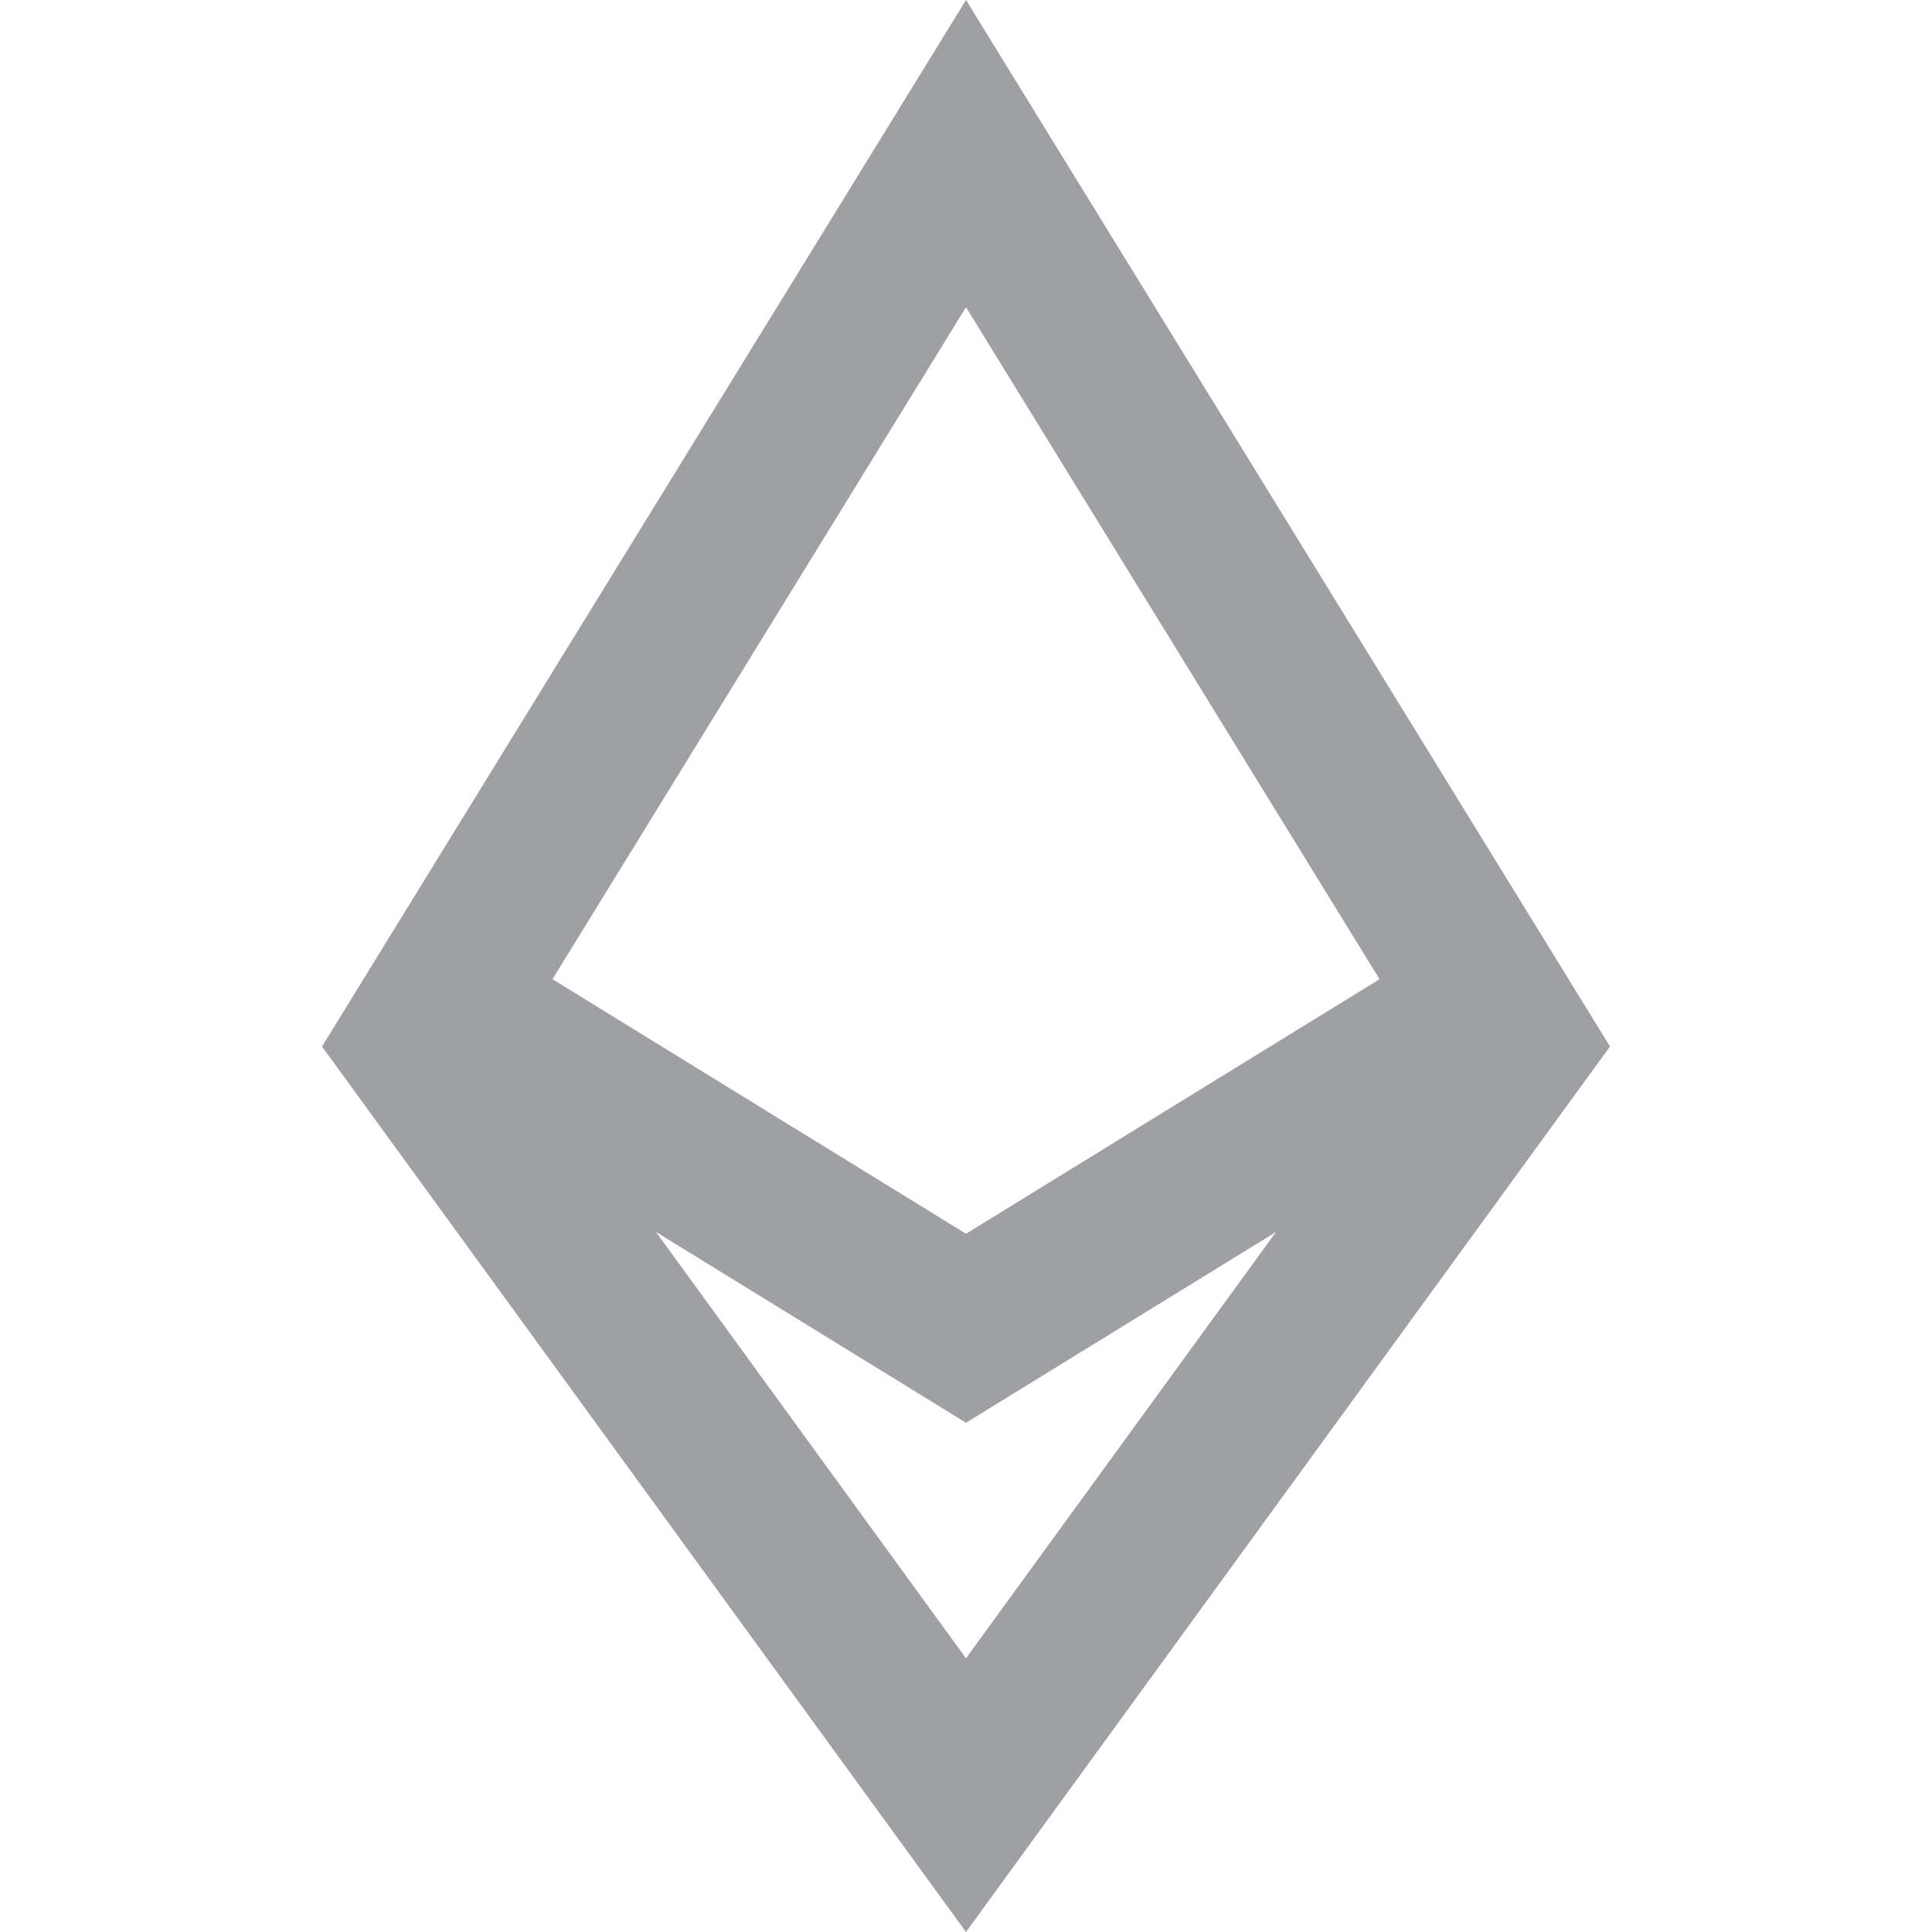 <svg xmlns="http://www.w3.org/2000/svg" viewBox="0 0 24 24" width="64" height="64" fill="#9FA0A4" version="1.2" baseProfile="tiny" xmlns:svg="http://www.w3.org/2000/svg"><path d="M8.149 15.304L12 20.6L15.851 15.304L12 17.674L8.149 15.304ZM17.137 12.164L12 3.816L6.863 12.164L12 15.326L17.137 12.164ZM4 13L12 0L20 13L12 24L4 13Z"></path></svg>
